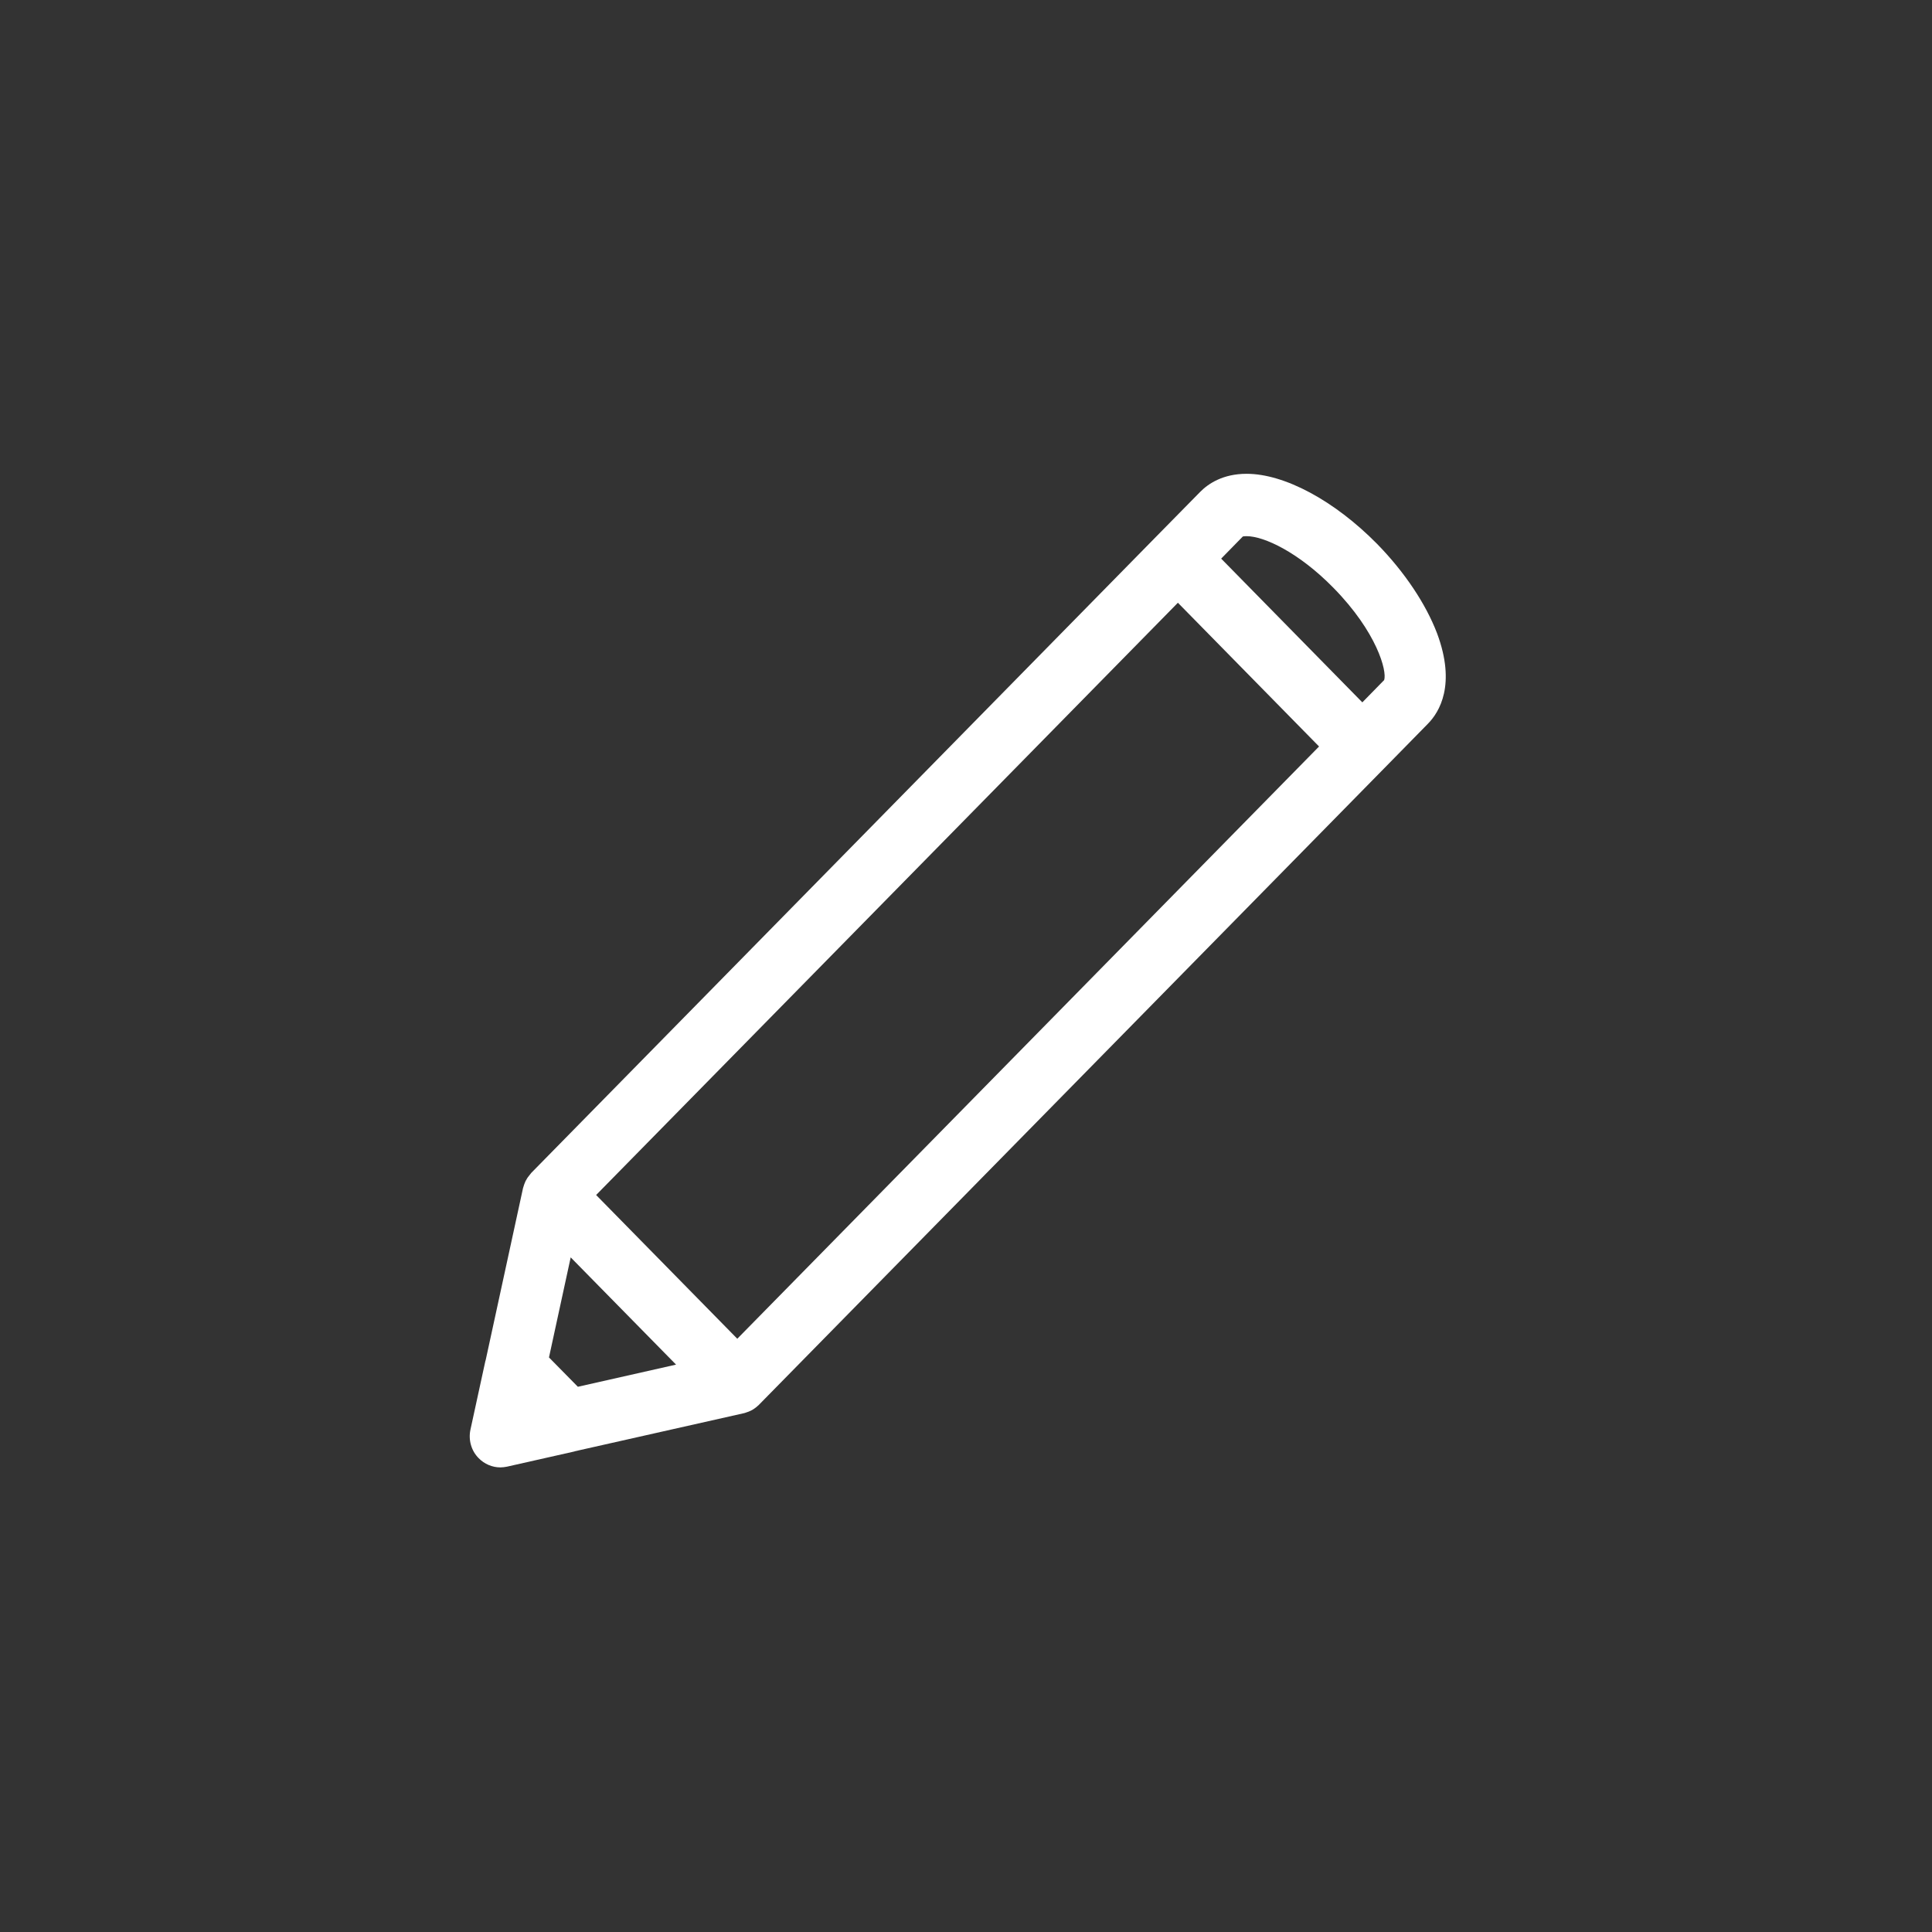 <svg xmlns="http://www.w3.org/2000/svg" xmlns:xlink="http://www.w3.org/1999/xlink" width="70" zoomAndPan="magnify" viewBox="0 0 52.5 52.5" height="70" preserveAspectRatio="xMidYMid meet" version="1.0"><rect x="0" y="0" width="52.5" height="52.5" fill="#333333" stroke="none"/><defs><clipPath id="id1"><path d="M 12.637 12.875 L 39.637 12.875 L 39.637 39.875 L 12.637 39.875 Z M 12.637 12.875 " clip-rule="nonzero"/></clipPath></defs><g clip-path="url(#id1)"><path fill="rgb(100%, 100%, 100%)" d="M 39.051 17.211 C 38.746 16.41 38.168 15.543 37.418 14.777 C 36.262 13.605 34.906 12.875 33.875 12.875 C 33.234 12.875 32.836 13.141 32.613 13.367 L 31.418 14.582 L 14.434 31.875 C 14.43 31.879 14.426 31.887 14.426 31.887 C 14.414 31.898 14.406 31.914 14.395 31.926 C 14.359 31.969 14.328 32.008 14.305 32.055 C 14.293 32.07 14.285 32.09 14.277 32.105 C 14.254 32.156 14.234 32.211 14.219 32.266 C 14.219 32.273 14.211 32.281 14.211 32.293 L 13.195 36.973 C 13.191 36.973 13.195 36.973 13.191 36.977 L 12.785 38.844 C 12.723 39.125 12.805 39.422 13.008 39.625 C 13.164 39.785 13.379 39.875 13.598 39.875 C 13.656 39.875 13.715 39.867 13.777 39.855 L 15.613 39.441 C 15.613 39.438 15.613 39.438 15.613 39.438 L 20.215 38.402 C 20.223 38.402 20.23 38.398 20.242 38.395 C 20.293 38.379 20.344 38.359 20.398 38.336 C 20.414 38.328 20.43 38.32 20.449 38.309 C 20.492 38.281 20.535 38.254 20.574 38.219 C 20.586 38.207 20.598 38.195 20.609 38.188 C 20.613 38.184 20.621 38.18 20.621 38.176 L 37.605 20.887 L 37.609 20.883 L 38.801 19.668 C 39.117 19.348 39.57 18.602 39.051 17.211 Z M 33.773 14.578 C 33.789 14.574 33.82 14.57 33.875 14.57 C 34.348 14.57 35.289 15.008 36.238 15.977 C 37.418 17.18 37.695 18.238 37.613 18.48 L 37.02 19.086 L 33.184 15.18 Z M 20.035 36.379 L 16.199 32.473 L 32.008 16.379 L 35.844 20.285 Z M 15.703 37.684 L 14.918 36.887 L 15.508 34.168 L 18.371 37.082 Z M 15.703 37.684 " fill-opacity="1" fill-rule="nonzero"/></g></svg>